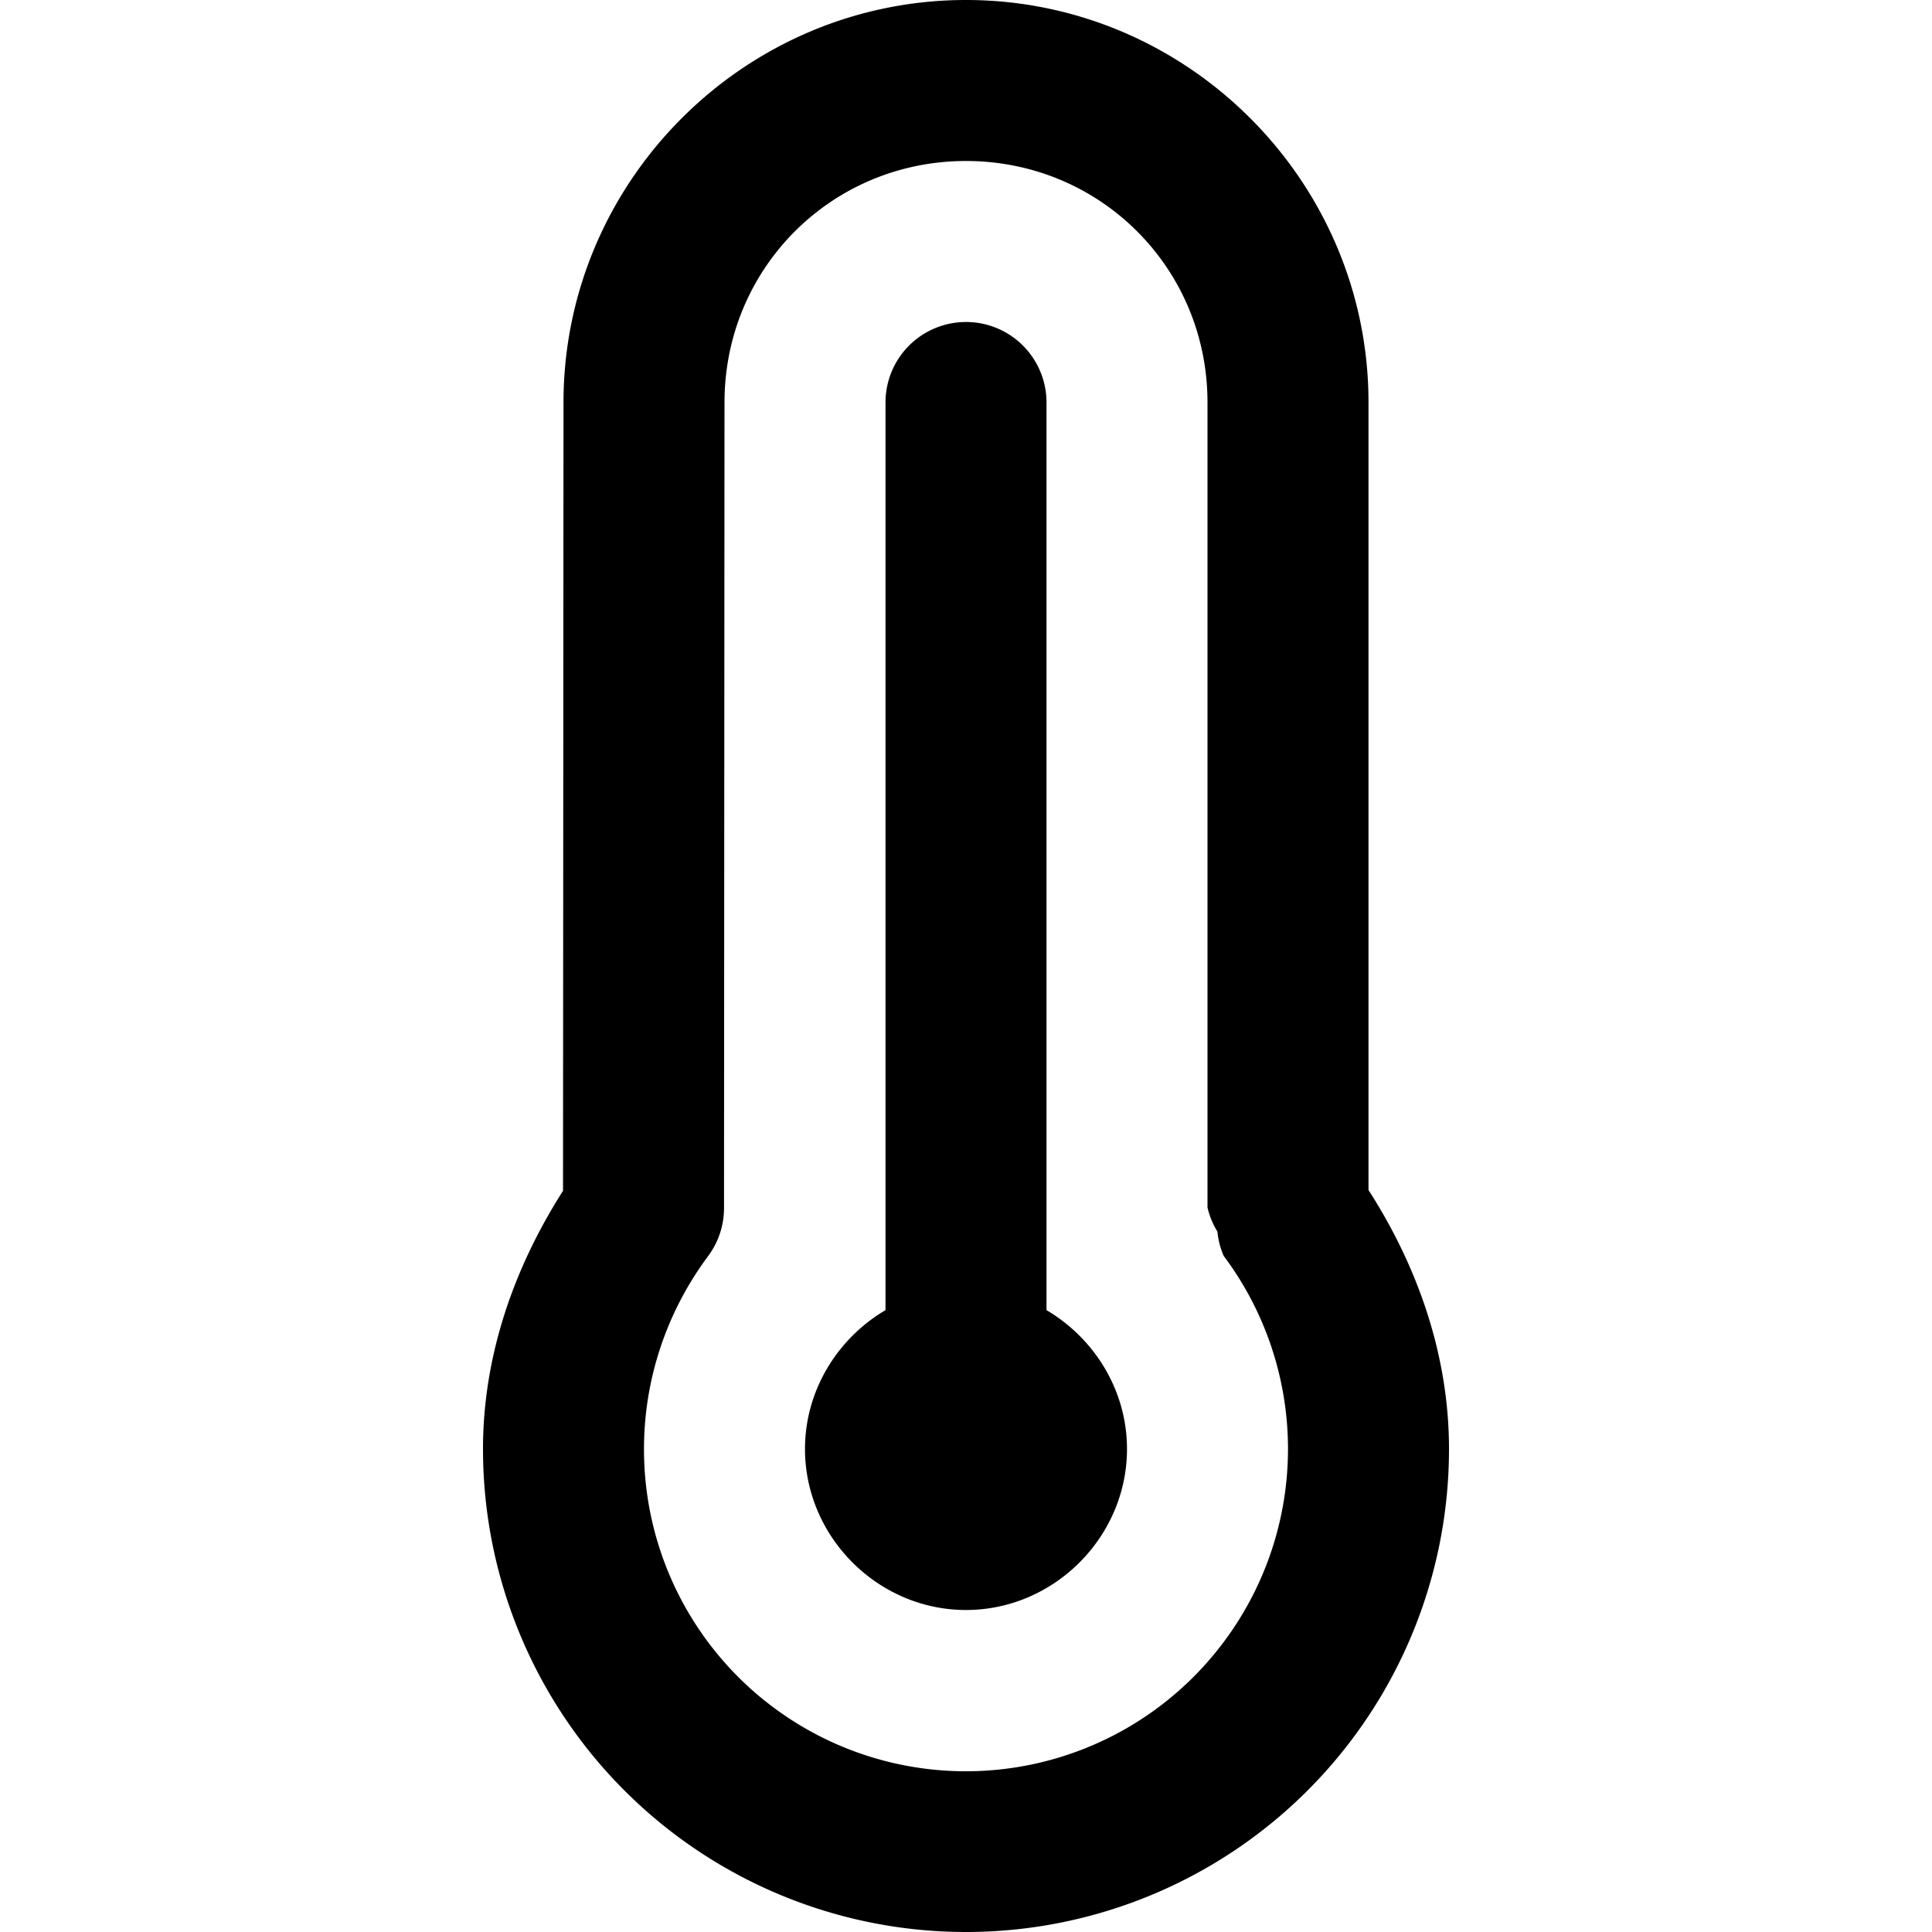 <svg xmlns="http://www.w3.org/2000/svg" xml:space="preserve" width="24" height="24" viewBox="0 0 24 24"><path d="M12 0C9.25 0 7 2.25 7 5l-.006 9.793C6.378 15.758 6 16.853 6 18a6 6 0 1 0 12 0c0-1.152-.38-2.252-1-3.217V5c0-2.75-2.25-5-5-5Zm0 2c1.669 0 3 1.331 3 3v10a1 1 0 0 0 .123.299 1 1 0 0 0 .078.302 4 4 0 0 1 0 4.797A3.998 3.998 0 0 1 8 18c0-.861.277-1.698.797-2.397a1 1 0 0 0 .197-.595L9 5c0-1.669 1.331-3 3-3zm0 2a1 1 0 0 0-1 1v11.275c-.594.35-1 .995-1 1.725 0 1.093.907 2 2 2s2-.907 2-2c0-.73-.406-1.375-1-1.725V5a1 1 0 0 0-1-1z"/></svg>